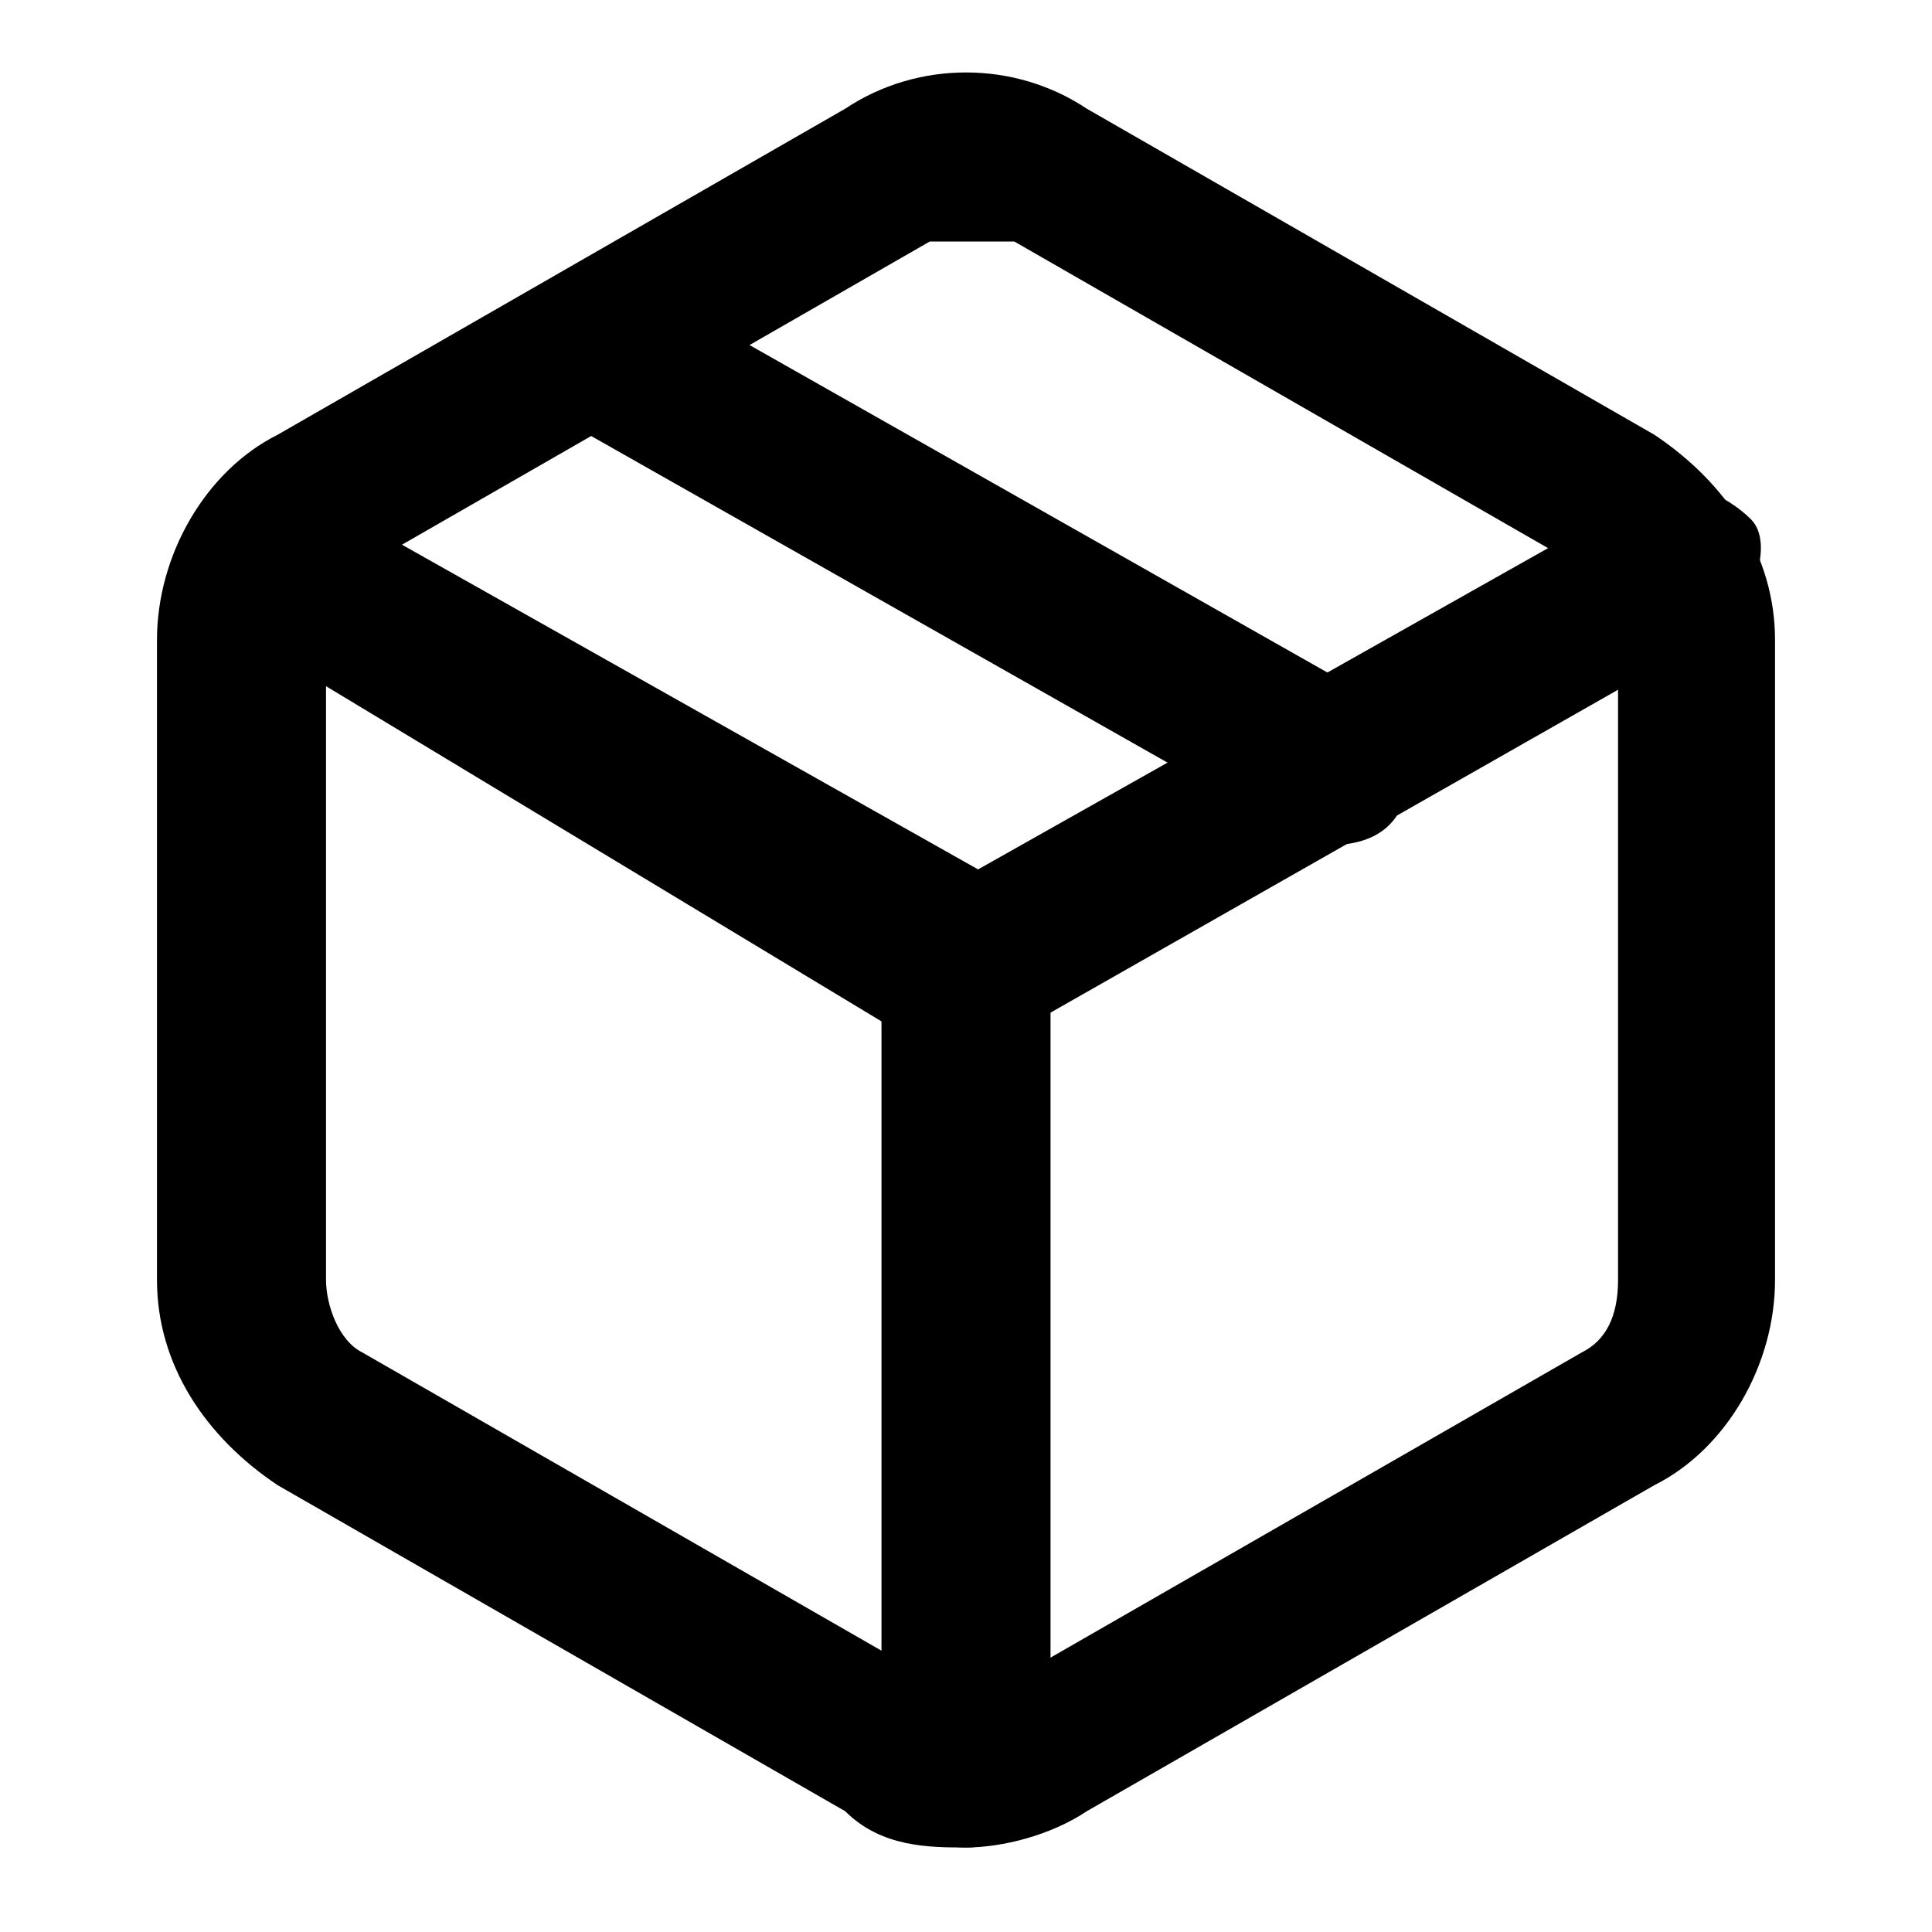 <?xml version="1.0" encoding="UTF-8"?>
<svg xmlns="http://www.w3.org/2000/svg" version="1.1" viewBox="0 0 16 16">
  <!-- Generator: Adobe Illustrator 28.6.0, SVG Export Plug-In . SVG Version: 1.2.0 Build 709)  -->
  <g>
    <g id="Capa_1">
      <path d="M11,6.9c-.1,0-.2,0-.3,0l-6-3.4c-.3-.2-.4-.6-.2-.9.2-.3.6-.4.9-.2l6,3.4c.3.2.4.6.2.9-.1.2-.3.3-.6.3Z"/>
      <path d="M8,15.3c-.3,0-.7,0-1-.3l-4.7-2.7c-.6-.4-1-1-1-1.7v-5.3c0-.7.4-1.4,1-1.7L7,.9c.6-.4,1.4-.4,2,0l4.7,2.7c.6.4,1,1,1,1.7v5.3c0,.7-.4,1.4-1,1.7l-4.7,2.7c-.3.2-.7.3-1,.3ZM8,2c-.1,0-.2,0-.3,0l-4.7,2.7c-.2.1-.3.3-.3.6v5.3c0,.2.1.5.3.6l4.7,2.7c.2.1.5.1.7,0l4.7-2.7c.2-.1.3-.3.3-.6v-5.3c0-.2-.1-.5-.3-.6l-4.7-2.7c-.1,0-.2,0-.3,0Z"/>
      <path d="M8,8.7c-.1,0-.2,0-.3,0L1.9,5.2c-.3-.2-.4-.6-.2-.9.2-.3.6-.4.9-.2l5.5,3.1,5.5-3.1c.3-.2.7,0,.9.2s0,.7-.2.9l-5.8,3.3c-.1,0-.2,0-.3,0Z"/>
      <path d="M8,15.3c-.4,0-.7-.3-.7-.7v-6.7c0-.4.3-.7.7-.7s.7.3.7.7v6.7c0,.4-.3.7-.7.7Z"/>
    </g>
  </g>
</svg>